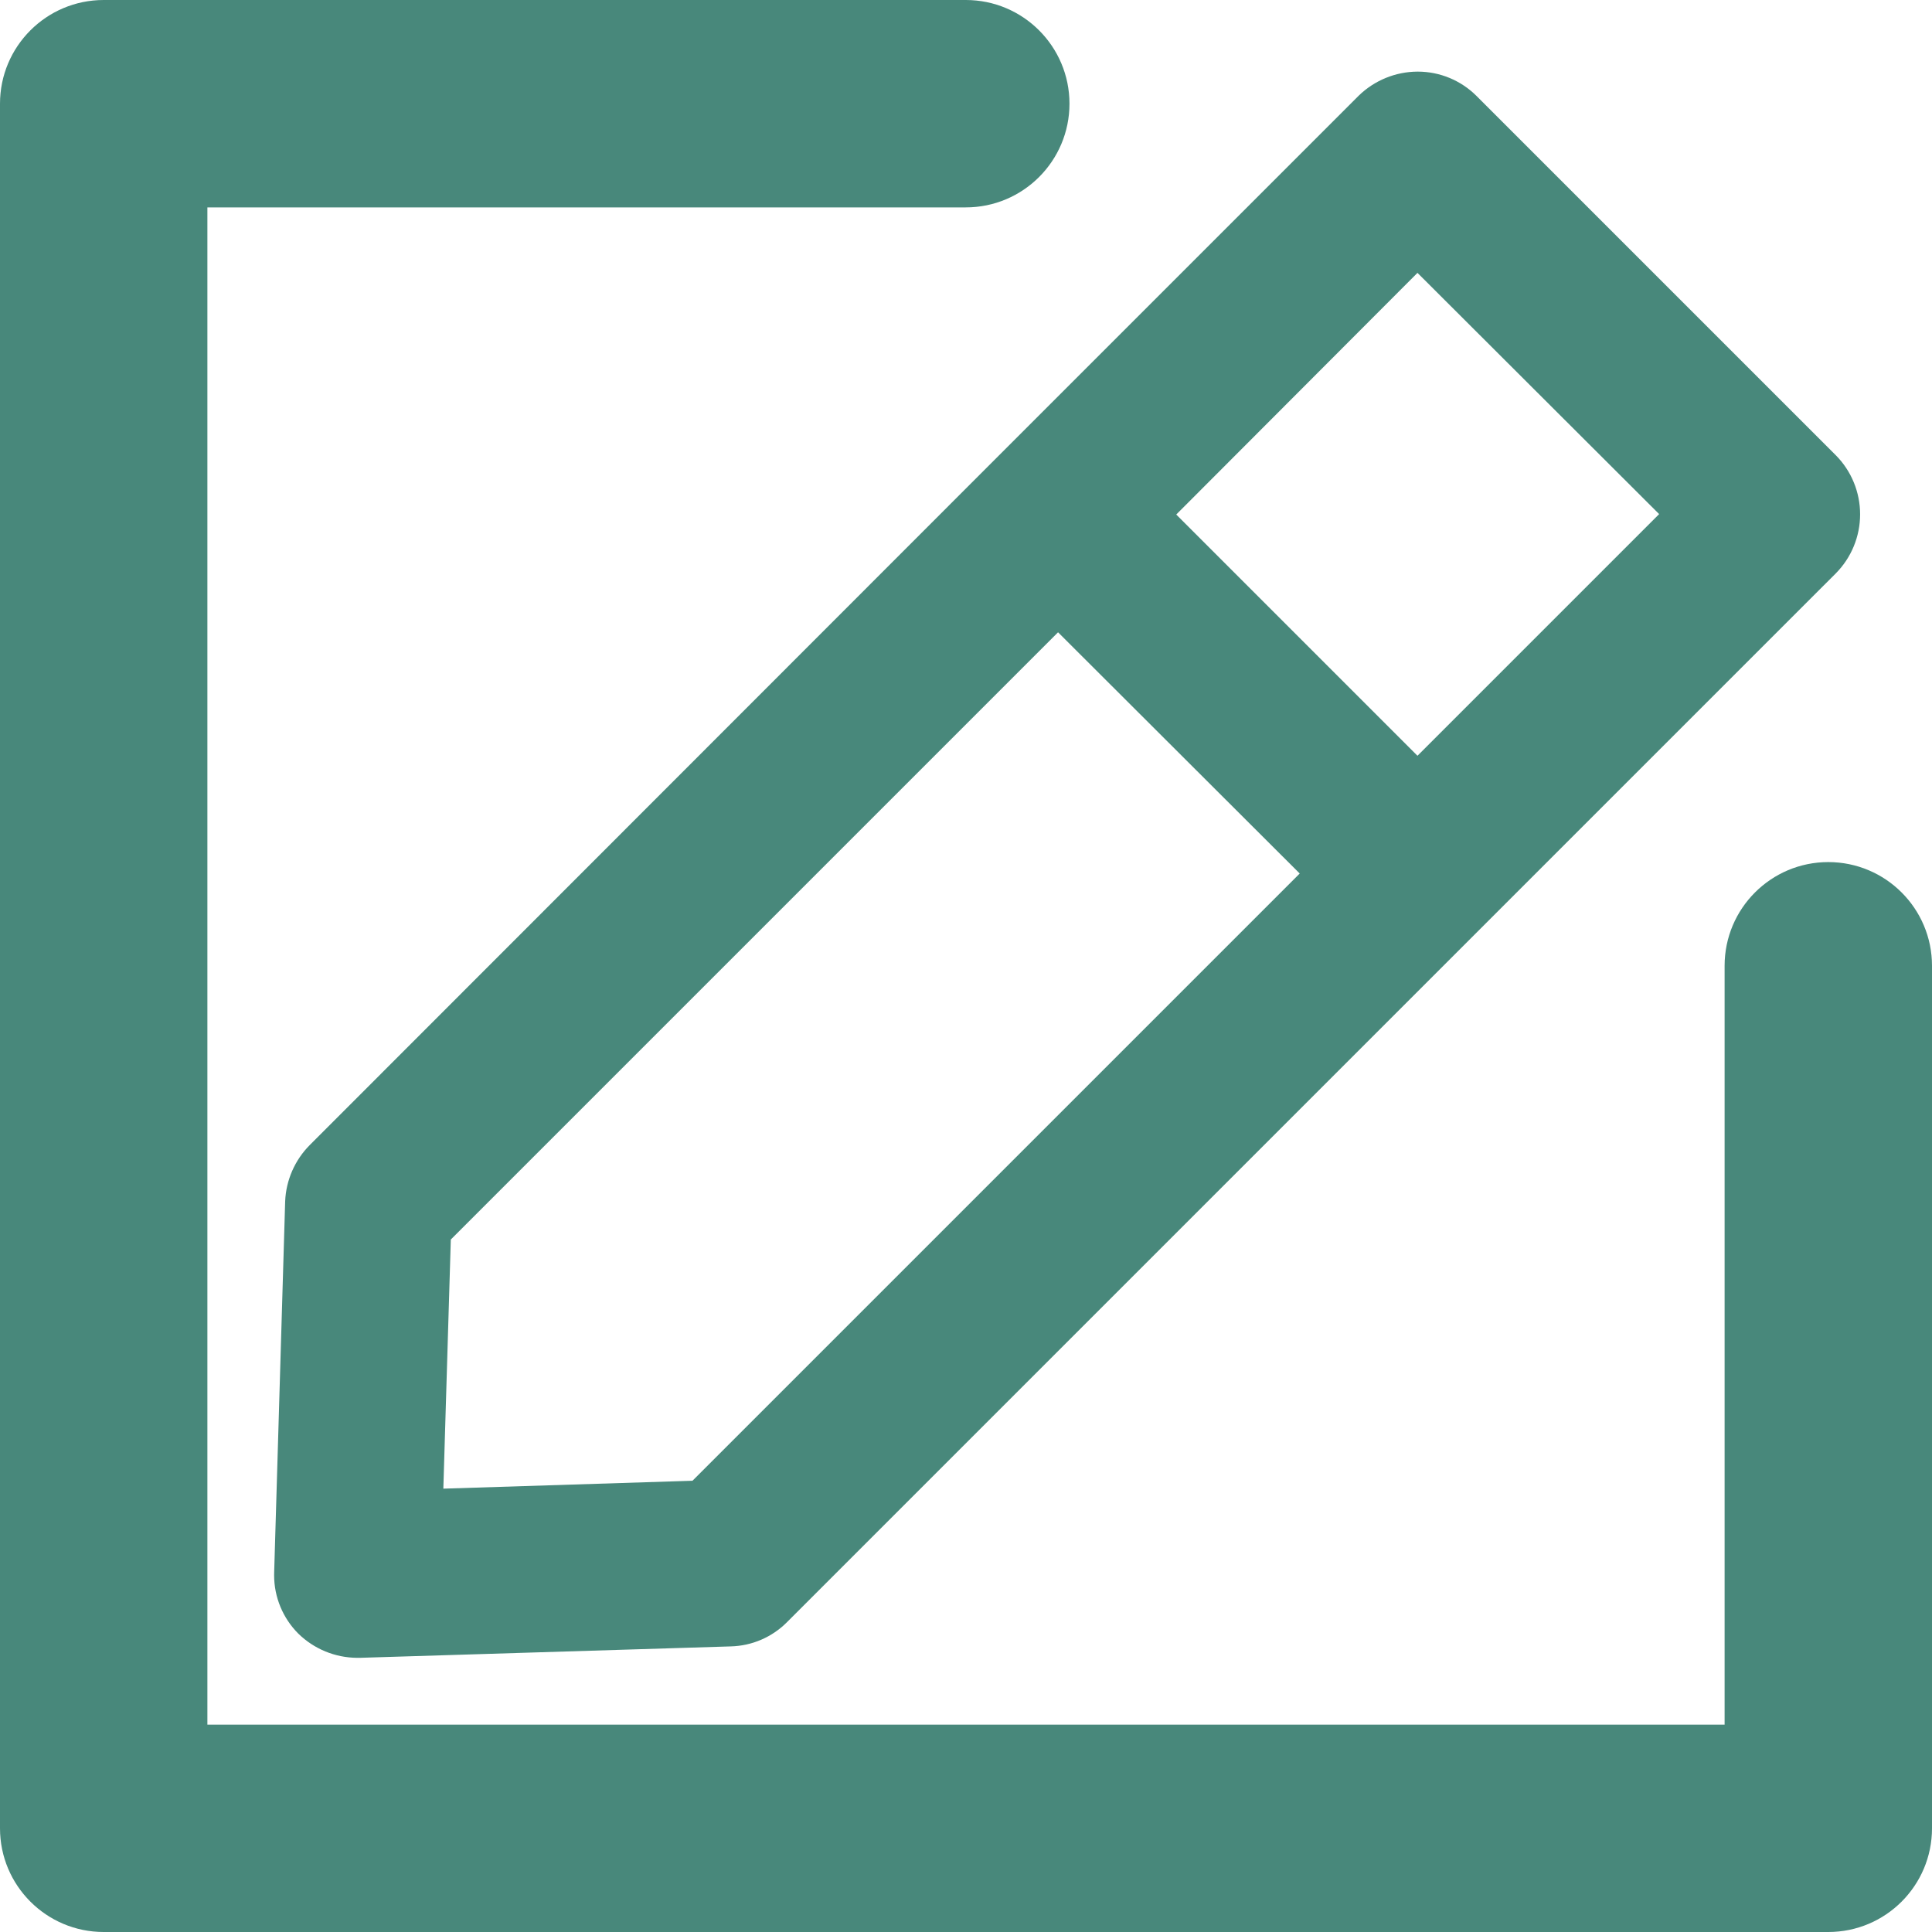 <?xml version="1.0" encoding="UTF-8"?>
<!DOCTYPE svg PUBLIC "-//W3C//DTD SVG 1.1//EN" "http://www.w3.org/Graphics/SVG/1.1/DTD/svg11.dtd">
<!-- Creator: CorelDRAW 2021 (64-Bit) -->
<svg xmlns="http://www.w3.org/2000/svg" xml:space="preserve" width="8.5in" height="8.5in" version="1.1" style="shape-rendering:geometricPrecision; text-rendering:geometricPrecision; image-rendering:optimizeQuality; fill-rule:evenodd; clip-rule:evenodd"
viewBox="0 0 8500 8500"
 xmlns:xlink="http://www.w3.org/1999/xlink"
 xmlns:xodm="http://www.corel.com/coreldraw/odm/2003">
 <defs>
  <style type="text/css">
   <![CDATA[
    .fil0 {fill:#48887B;fill-rule:nonzero}
   ]]>
  </style>
 </defs>
 <g id="Layer_x0020_1">
  <path class="fil0" d="M8076.64 2002.73l-1581.3 -1581.3c-68.44,-68.01 -161.13,-106.33 -257.66,-106.33 -0.44,0 -0.94,0 -1.38,0 -96.82,0.46 -189.78,38.63 -259.02,106.31l-1581.31 1581.31 -0.02 0.01 -3033.09 3035.02c-65.68,65.98 -104.39,154.4 -108.26,247.45l-48.33 1631.57c-0.11,4.42 -0.24,9.03 -0.24,13.51 0,96.41 38.38,189.01 106.57,257.12 69.25,67.69 162.22,105.86 259.06,106.31l11.58 0 1631.57 -50.26c93.09,-2.24 181.76,-40.37 247.43,-106.35l4614.41 -4614.37c68.57,-69.11 107.07,-162.64 107.07,-260.01 0,-97.37 -38.5,-190.9 -107.06,-260.01l-0.01 0zm-1840.34 1322.27l-1061.29 -1061.29 1061.29 -1063.22 1063.22 1061.29 -1063.22 1063.22zm-3189.68 3189.67l-1096.09 34.8 32.86 -1096.09 2671.59 -2671.59 1063.22 1061.29 -2671.59 2671.59z"/>
  <path class="fil0" d="M8043.78 3792.81c-251.92,-0 -456.22,204.3 -456.22,456.22l0 3338.53 -6675.12 0 0 -6675.12 3336.59 0c251.92,0 456.22,-204.3 456.22,-456.22 0,-251.92 -204.3,-456.22 -456.22,-456.22l-3792.81 0c-251.92,0 -456.22,204.3 -456.22,456.22l-0 7587.56c0,251.92 204.3,456.22 456.22,456.22l7587.56 0c251.92,-0 456.22,-204.3 456.22,-456.22l0 -3794.74c0,-251.92 -204.3,-456.22 -456.22,-456.22l0 0z"/>
 </g>
</svg>

